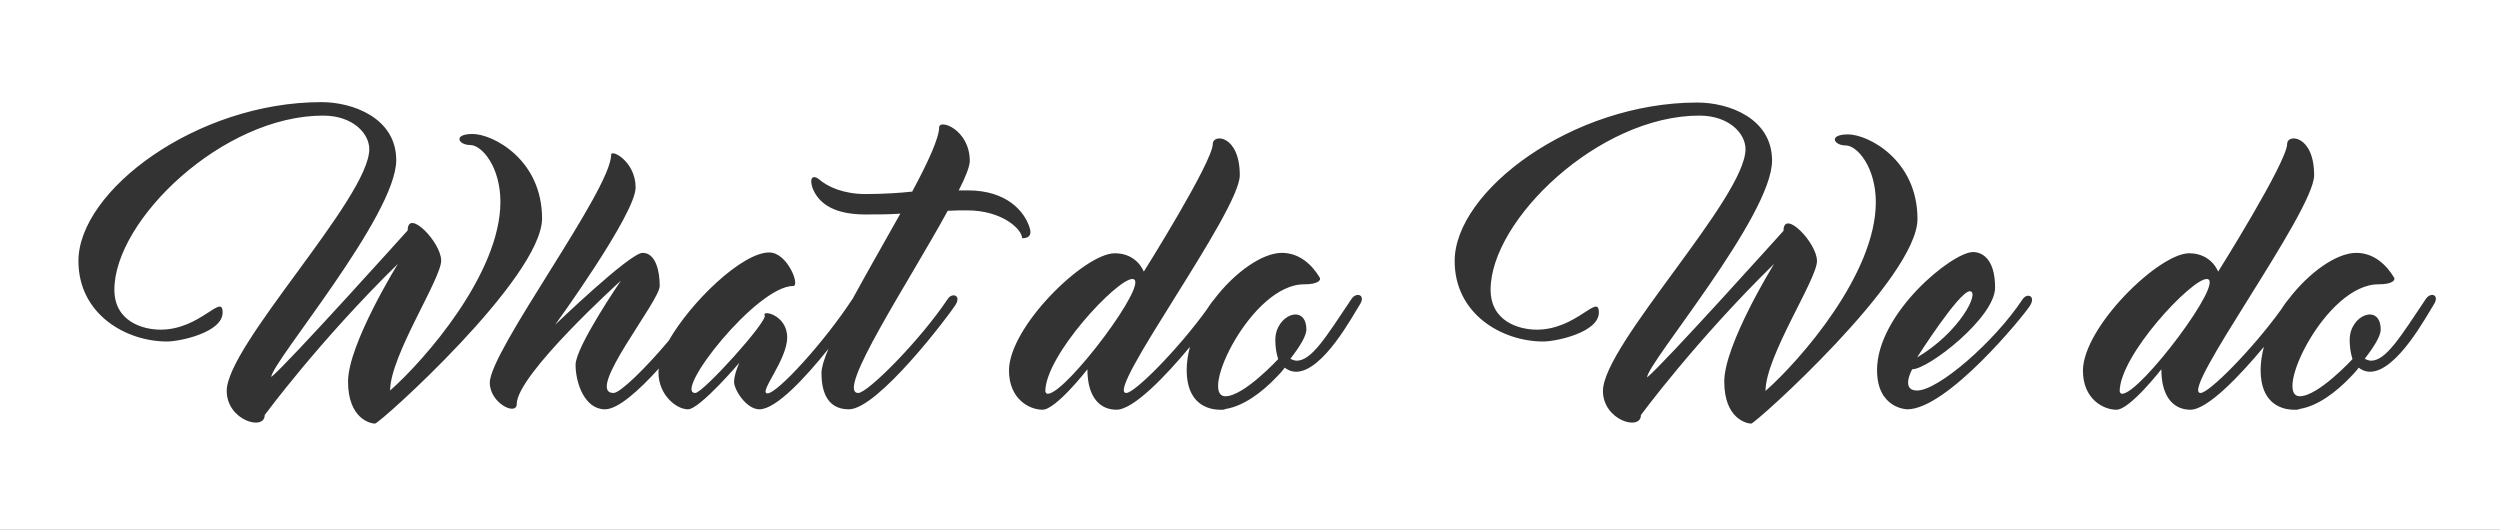 <?xml version="1.0" encoding="utf-8"?>
<!-- Generator: Adobe Illustrator 19.2.1, SVG Export Plug-In . SVG Version: 6.00 Build 0)  -->
<svg version="1.1" id="Layer_1" xmlns="http://www.w3.org/2000/svg" xmlns:xlink="http://www.w3.org/1999/xlink" x="0px" y="0px"
	 viewBox="0 0 612 129.7" style="enable-background:new 0 0 612 129.7;" xml:space="preserve">
<rect x="0" y="0" width="612" height="129.7" fill="#333333" stroke="none"/>
<style type="text/css">
	.st0{fill:#FFFFFF;}
</style>
<g>
	<path class="st0" d="M482.2,71.3c-2.6,0-12.9,16.2-12.9,16.2C479.8,81.3,484.8,71.3,482.2,71.3z"/>
	<path class="st0" d="M540.2,68.3c-3.8,0-21.3,18.7-21.3,27.5c0,0,0.1,0.6,0.6,0.6C524,96.4,545.1,68.3,540.2,68.3z"/>
	<path class="st0" d="M277.2,68.3c-3.8,0-21.3,18.7-21.3,27.5c0,0,0.1,0.6,0.6,0.6C261,96.4,282.1,68.3,277.2,68.3z"/>
	<path class="st0" d="M0,0v129.7h612V0H0z M91.8,103.7c-1.1,0-6.6-1.2-6.6-10.3c0-9.1,12.2-28.8,12.2-28.8
		c-19.2,18.8-32.6,37-32.6,37c0,4-9.3,1.3-9.3-5.9c0-11.2,34.9-47.3,34.9-59.2c0-3.8-4-8.2-11.3-8.2c-24.6,0-51.1,25.6-51.1,42.6
		c0,7.9,7.1,9.8,11.3,9.8c9.8,0,15.2-9.1,15.2-4.2c0,4.9-10.5,7.1-13.6,7.1c-10.1,0-21.7-6.7-21.7-19.7C19.2,46.7,48.1,25,78.7,25
		C86.4,25,97,28.9,97,39.2c0,13.6-30.6,49.6-30.6,53.1c4.1-3.3,33.4-35.9,33.4-35.9c0-5.5,8.2,2.9,8.2,7.4S95.5,87.1,95.5,95.6
		c8.6-7.6,27-28.7,27-46.2c0-8.5-4.5-13.9-7.4-13.9c-2.9,0-4.3-2.7,0.6-2.7c4.9,0,17,6.2,17,20.7C132.6,68.1,92.9,103.7,91.8,103.7z
		 M210.1,96.2c2.3,0,15-12.7,21.9-23c1.1-1.7,3.5-0.9,1.8,1.6c-1.6,2.5-18.9,25.4-26,25.4c-5.8,0-6.7-5.2-6.7-8.9
		c0-1.3,0.6-3.3,1.7-5.9c-5.6,7-12.8,14.8-16.9,14.8c-3.2,0-6.2-4.8-6.2-6.7c0-1.9,1.3-4.7,1.3-4.7s-9.7,11.4-12.6,11.4
		c-2.8,0-7.2-3.5-7.2-9c0-0.3,0-0.7,0.1-1c-4.9,5.4-10,10-13.2,10c-5,0-7.2-6.5-7.2-10.9S152,68.7,152,68.7s-25.5,23-25.5,30.2
		c0,3-6.6-0.2-6.6-5.2c0-7.8,29.7-47.2,29.7-55.8c0-1.5,6,1.6,6,8c0,6.5-19.7,33.6-19.7,33.6s18.3-17.6,21.4-17.6
		c3.2,0,4.2,4.4,4.2,8.1c0,3.8-18.5,26.2-11.3,26.2c1.6,0,7.7-5.9,13.5-12.8c5.5-9.6,18-21.6,24.6-21.6c4.5,0,7.6,8.2,5.9,8.2
		c-9,0-29.5,26.2-24,26.2c1.9,0,17.8-17.6,17-19c-0.8-1.4,5.5-0.2,5.5,5.4s-7.2,13.7-4.8,13.7c2.4,0,14-12.7,20.7-23
		c0.1-0.1,0.2-0.2,0.2-0.3c3.6-6.6,7.8-13.9,11.6-20.7c-2.7,0.2-5.5,0.2-8.6,0.2c-8.6,0-11.7-3.4-12.9-6.5c-0.9-2.7,0.3-3.2,1.6-2.1
		c2.2,1.9,6.1,3.6,11.4,3.6c4.6,0,8.7-0.3,11.4-0.6c3.9-7.2,6.6-13.2,6.6-15.7c0-2.2,7.5,0.5,7.5,8.2c0,1.3-1,3.9-2.7,7.2
		c0.8,0,1.5,0,2.2,0c9.6,0,14,5.2,15.2,9.3c0.8,2.7-1.9,2.4-1.9,2.4c0-2.2-4.9-6.8-13.4-6.8c-1.6,0-3.2,0-4.8,0.1
		C222.7,68.7,204.4,96.2,210.1,96.2z M332.8,74.7c-1.5,2.3-8.9,16.3-15.5,16.3c-1.2,0-2.2-0.5-2.8-1c-0.2,0.3-0.5,0.7-0.8,1
		c0,0-0.4,0.5-1.1,1.2c-3.7,3.9-8.2,7.2-12.5,7.9c-0.1,0.1-0.2,0.1-0.2,0.1c-0.2,0-0.3,0-0.4,0.1c-0.3,0-0.5,0-0.8,0
		c-3.1,0-8.2-1.5-8.2-9.7c0-1.9,0.3-3.8,0.8-5.7c-5.9,7.1-13.8,15.4-18,15.4c-3.6,0-7.1-2.5-7.1-9.9c0,0-7.7,9.9-11,9.9
		c-3.2,0-8.2-2.6-8.2-9.6C247,80,265.5,62,272.9,62c5.5,0,7.1,4.5,7.1,4.5s16.9-26.9,16.9-31.3c0-2.5,6.6-2.2,6.6,7.7
		c0,8.9-33.2,53.3-27.8,53.3c2.1,0,12.7-10.7,19.7-20.4c0.6-0.9,1.1-1.7,1.8-2.5c0,0,0,0,0,0c0,0,0,0,0,0c5-6.6,11.8-11.4,16.6-11.4
		c4.3,0,7.4,2.9,9.3,6.1c0.3,0.5-0.3,1.6-3.8,1.6C306.4,69.5,293.3,97,300,97c4.5,0,12.9-9.1,12.9-9.1s-0.7-1.9-0.7-4.7
		c0-6.2,7.6-9,7.6-2.5c0,1.4-1.4,3.9-3.9,7.1c0.2,0.2,1.1,0.5,1.5,0.5c3.7,0,7.2-5.8,13.5-15.2C332.1,71.4,334.5,72.2,332.8,74.7z
		 M428.7,103.7c-1.1,0-6.6-1.2-6.6-10.3c0-9.1,12.2-28.8,12.2-28.8c-19.2,18.8-32.6,37-32.6,37c0,4-9.3,1.3-9.3-5.9
		c0-11.2,34.9-47.3,34.9-59.2c0-3.8-4-8.2-11.3-8.2c-24.6,0-51.1,25.6-51.1,42.6c0,7.9,7.1,9.8,11.3,9.8c9.8,0,15.2-9.1,15.2-4.2
		c0,4.9-10.5,7.1-13.6,7.1c-10.1,0-21.7-6.7-21.7-19.7c0-17.1,28.8-38.8,59.4-38.8c7.8,0,18.3,3.9,18.3,14.2
		c0,13.6-30.6,49.6-30.6,53.1c4.1-3.3,33.4-35.9,33.4-35.9c0-5.5,8.2,2.9,8.2,7.4s-12.6,23.3-12.6,31.8c8.6-7.6,27-28.7,27-46.2
		c0-8.5-4.5-13.9-7.4-13.9c-2.9,0-4.3-2.7,0.6-2.7c4.9,0,17,6.2,17,20.7C469.4,68.1,429.7,103.7,428.7,103.7z M496.9,74.9
		c-1.6,2.5-20.2,25.3-30,25.3c0,0-7.4-0.1-7.4-9.6c0-13.9,18.4-28.9,23.5-28.9c2,0,5.4,1.4,5.4,8.7s-16.3,20-20.3,20
		c0,0-2.9,5.2,1.2,5.2c5.2,0,19-12,25.8-22.3C496.2,71.6,498.5,72.4,496.9,74.9z M595.7,74.7c-1.5,2.3-8.9,16.3-15.5,16.3
		c-1.2,0-2.2-0.5-2.8-1c-0.2,0.3-0.5,0.7-0.8,1c0,0-0.4,0.5-1.1,1.2c-3.7,3.9-8.2,7.2-12.5,7.9c-0.1,0.1-0.2,0.1-0.2,0.1
		c-0.2,0-0.3,0-0.4,0.1c-0.3,0-0.5,0-0.8,0c-3.1,0-8.2-1.5-8.2-9.7c0-1.9,0.3-3.8,0.8-5.7c-5.9,7.1-13.8,15.4-18,15.4
		c-3.6,0-7.1-2.5-7.1-9.9c0,0-7.7,9.9-11,9.9c-3.2,0-8.2-2.6-8.2-9.6C510,80,528.5,62,535.9,62c5.5,0,7.1,4.5,7.1,4.5
		s16.9-26.9,16.9-31.3c0-2.5,6.6-2.2,6.6,7.7c0,8.9-33.2,53.3-27.8,53.3c2.1,0,12.7-10.7,19.7-20.4c0.6-0.9,1.1-1.7,1.8-2.5
		c0,0,0,0,0,0c0,0,0,0,0,0c5-6.6,11.8-11.4,16.6-11.4c4.3,0,7.4,2.9,9.3,6.1c0.3,0.5-0.3,1.6-3.8,1.6C569.4,69.5,556.3,97,563,97
		c4.5,0,12.9-9.1,12.9-9.1s-0.7-1.9-0.7-4.7c0-6.2,7.6-9,7.6-2.5c0,1.4-1.4,3.9-3.9,7.1c0.2,0.2,1.1,0.5,1.5,0.5
		c3.7,0,7.2-5.8,13.5-15.2C595.1,71.4,597.4,72.2,595.7,74.7z"/>
</g>
</svg>

